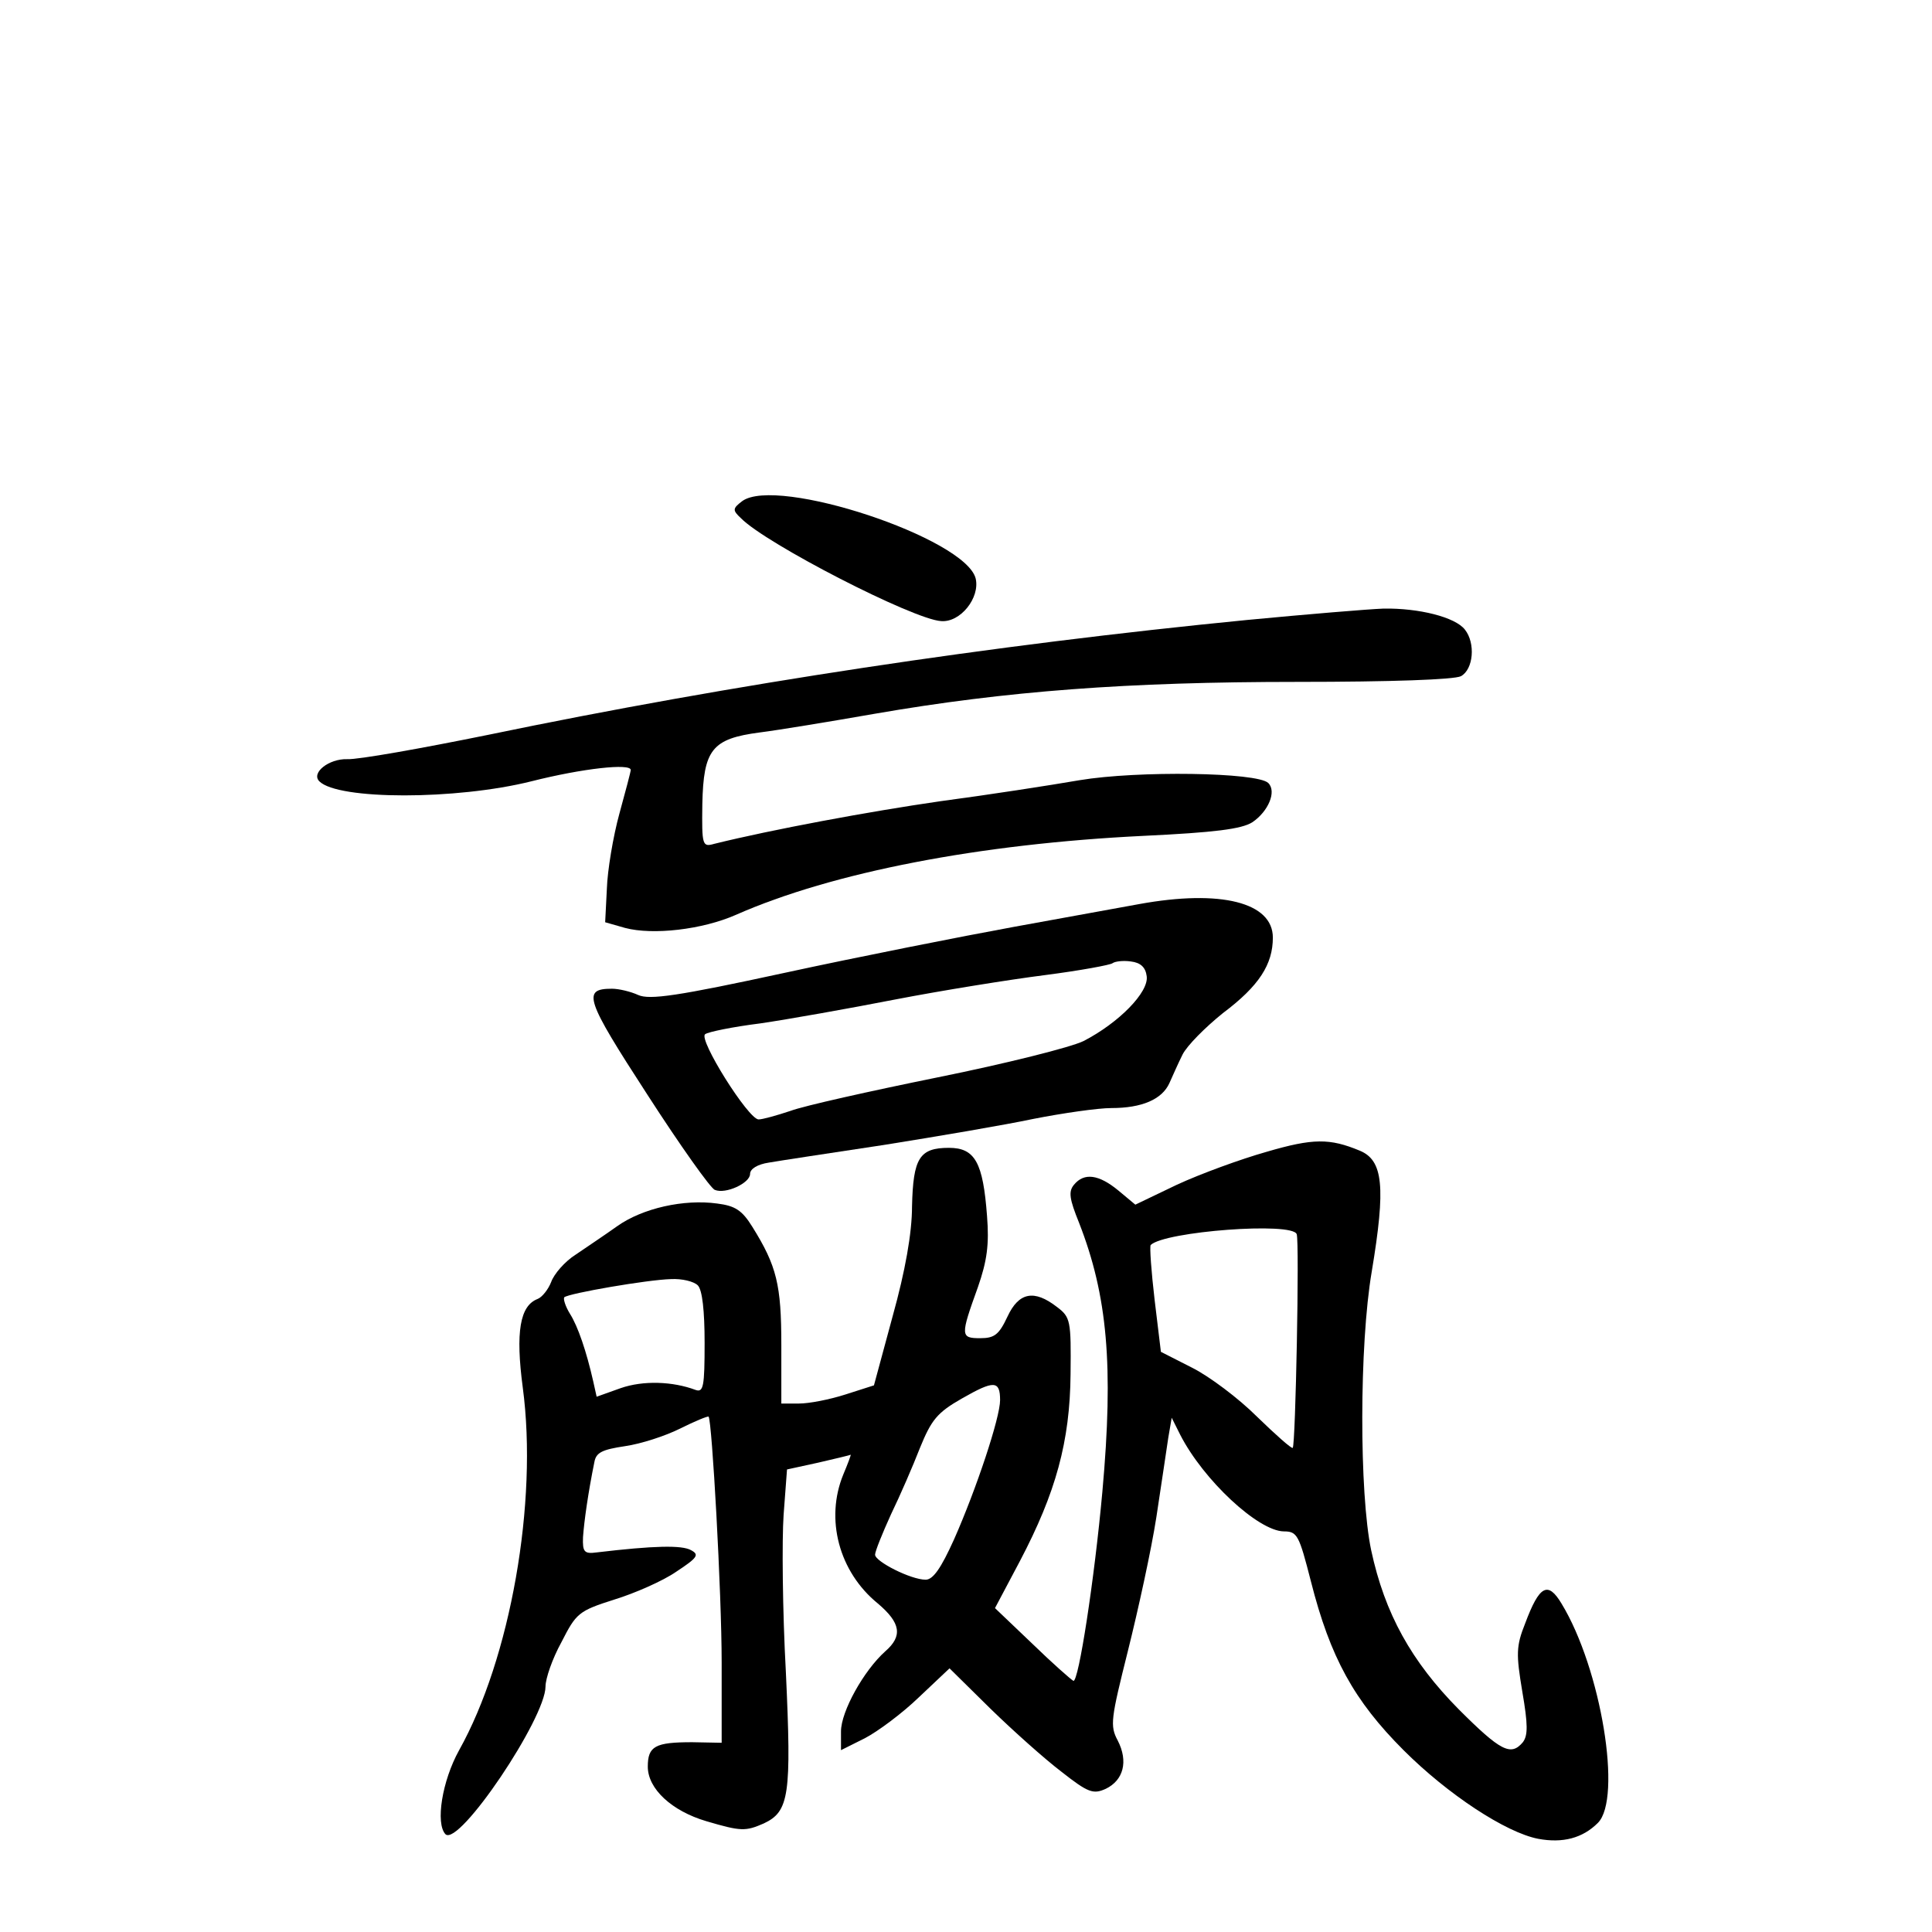 <?xml version="1.0" standalone="no"?>
<!DOCTYPE svg PUBLIC "-//W3C//DTD SVG 20010904//EN"
 "http://www.w3.org/TR/2001/REC-SVG-20010904/DTD/svg10.dtd">
<svg version="1.0" xmlns="http://www.w3.org/2000/svg"
 width="340pt" height="340pt" viewBox="0 0 340 340"
 preserveAspectRatio="xMidYMid meet">
<g transform="translate(0,340) scale(0.1,-0.1)"
fill="#000000" stroke="none">
<path d="M1306 2518 c-17 -13 -17 -16 -2 -30 44 -45 303 -178 352 -181 34 -3
69 41 61 75 -18 71 -350 181 -411 136z"/>
<path d="M2195 2309 c-449 -44 -906 -113 -1335 -202 -118 -24 -230 -44 -249
-43 -32 1 -64 -24 -49 -39 33 -33 241 -33 373 0 91 23 175 32 175 20 0 -3 -9
-37 -20 -77 -11 -40 -21 -100 -22 -132 l-3 -59 35 -10 c49 -13 136 -3 195 23
170 75 429 125 717 139 126 6 173 12 192 24 28 19 43 54 28 69 -19 19 -230 22
-332 5 -52 -9 -162 -26 -245 -37 -125 -18 -297 -50 -398 -75 -21 -6 -22 -3
-21 70 2 96 17 115 101 126 32 4 123 19 203 33 231 40 445 56 743 56 166 0
276 4 288 10 22 12 26 58 7 82 -17 22 -81 38 -143 37 -27 -1 -135 -10 -240
-20z"/>
<path d="M2005 1809 c-27 -5 -126 -23 -220 -40 -93 -17 -275 -53 -404 -81
-189 -41 -238 -48 -258 -39 -13 6 -34 11 -46 11 -53 0 -47 -18 62 -186 58 -90
112 -166 119 -168 19 -8 62 12 62 28 0 9 13 17 33 20 17 3 109 17 202 31 94
15 212 35 264 46 51 10 113 19 137 19 53 0 89 15 102 44 5 11 15 34 23 50 8
16 40 48 71 73 64 48 88 86 88 133 0 62 -92 85 -235 59z m13 -127 c4 -28 -49
-82 -111 -114 -22 -11 -138 -40 -257 -64 -118 -24 -235 -50 -259 -59 -24 -8
-49 -15 -56 -15 -18 0 -107 142 -94 150 5 4 49 13 97 19 48 7 155 26 237 42
83 16 201 35 264 43 62 8 116 18 119 21 4 3 18 5 32 3 17 -2 26 -10 28 -26z"/>
<path d="M2229 1373 c-46 -13 -117 -39 -158 -58 l-73 -35 -30 25 c-34 28 -60
32 -78 10 -10 -12 -8 -25 9 -67 50 -128 61 -251 41 -473 -14 -155 -42 -336
-51 -333 -4 2 -37 31 -73 66 l-65 62 44 83 c63 120 88 210 89 329 1 94 0 100
-24 118 -40 31 -67 26 -87 -17 -15 -32 -23 -38 -48 -38 -35 0 -35 4 -4 90 16
46 20 75 16 125 -7 94 -21 120 -67 120 -52 0 -63 -18 -65 -103 0 -47 -12 -114
-34 -193 l-33 -122 -50 -16 c-28 -9 -64 -16 -82 -16 l-31 0 0 103 c0 106 -8
139 -51 208 -18 29 -30 37 -62 41 -58 8 -131 -8 -176 -40 -21 -15 -54 -37 -73
-50 -19 -12 -38 -34 -43 -48 -5 -13 -16 -27 -24 -30 -31 -12 -39 -58 -26 -156
27 -202 -22 -477 -112 -638 -30 -54 -42 -129 -24 -148 24 -22 176 204 176 260
0 14 12 49 28 78 26 51 30 55 93 75 36 11 86 33 109 49 38 25 41 30 26 38 -16
9 -65 8 -166 -4 -22 -3 -25 1 -24 27 2 28 9 78 20 132 3 17 14 22 54 28 28 4
71 18 97 31 26 13 48 22 50 21 6 -7 23 -310 23 -433 l0 -141 -52 1 c-65 0 -78
-7 -78 -43 0 -39 42 -78 103 -96 61 -18 69 -18 101 -4 45 21 49 50 39 266 -6
109 -7 234 -4 277 l6 80 55 12 c30 7 56 13 57 14 1 0 -5 -16 -13 -35 -32 -78
-8 -171 61 -227 40 -34 44 -57 13 -84 -38 -34 -78 -106 -78 -141 l0 -33 42 21
c23 12 66 44 95 72 l54 51 72 -71 c40 -39 96 -89 125 -111 47 -37 56 -40 78
-30 31 15 40 48 21 85 -14 26 -12 38 18 158 18 72 41 177 50 235 9 58 18 121
21 140 l6 35 15 -30 c41 -80 137 -169 182 -170 24 0 27 -6 48 -88 34 -134 76
-210 163 -297 78 -78 180 -145 237 -156 43 -8 78 1 105 28 43 43 6 271 -64
386 -24 40 -39 32 -64 -35 -16 -40 -16 -54 -5 -120 10 -58 10 -77 1 -89 -21
-25 -39 -16 -113 58 -83 84 -130 168 -154 280 -21 100 -21 361 1 490 25 150
20 196 -21 213 -53 22 -82 22 -164 -2z m53 -145 c5 -14 -2 -371 -7 -376 -2 -2
-30 23 -63 55 -32 32 -84 71 -114 86 l-55 28 -11 91 c-6 51 -9 94 -7 97 25 24
250 41 257 19z m-1054 -90 c8 -8 12 -45 12 -101 0 -77 -2 -88 -16 -83 -40 15
-92 17 -132 3 l-42 -15 -6 27 c-12 53 -27 97 -41 119 -8 13 -12 26 -10 29 8 7
147 31 188 32 19 1 40 -4 47 -11z m532 -202 c0 -31 -42 -157 -81 -245 -23 -51
-37 -71 -50 -71 -26 0 -89 32 -89 44 0 6 13 38 28 71 16 33 39 86 51 117 20
49 30 62 74 87 56 32 67 32 67 -3z"/>
</g>
</svg>
